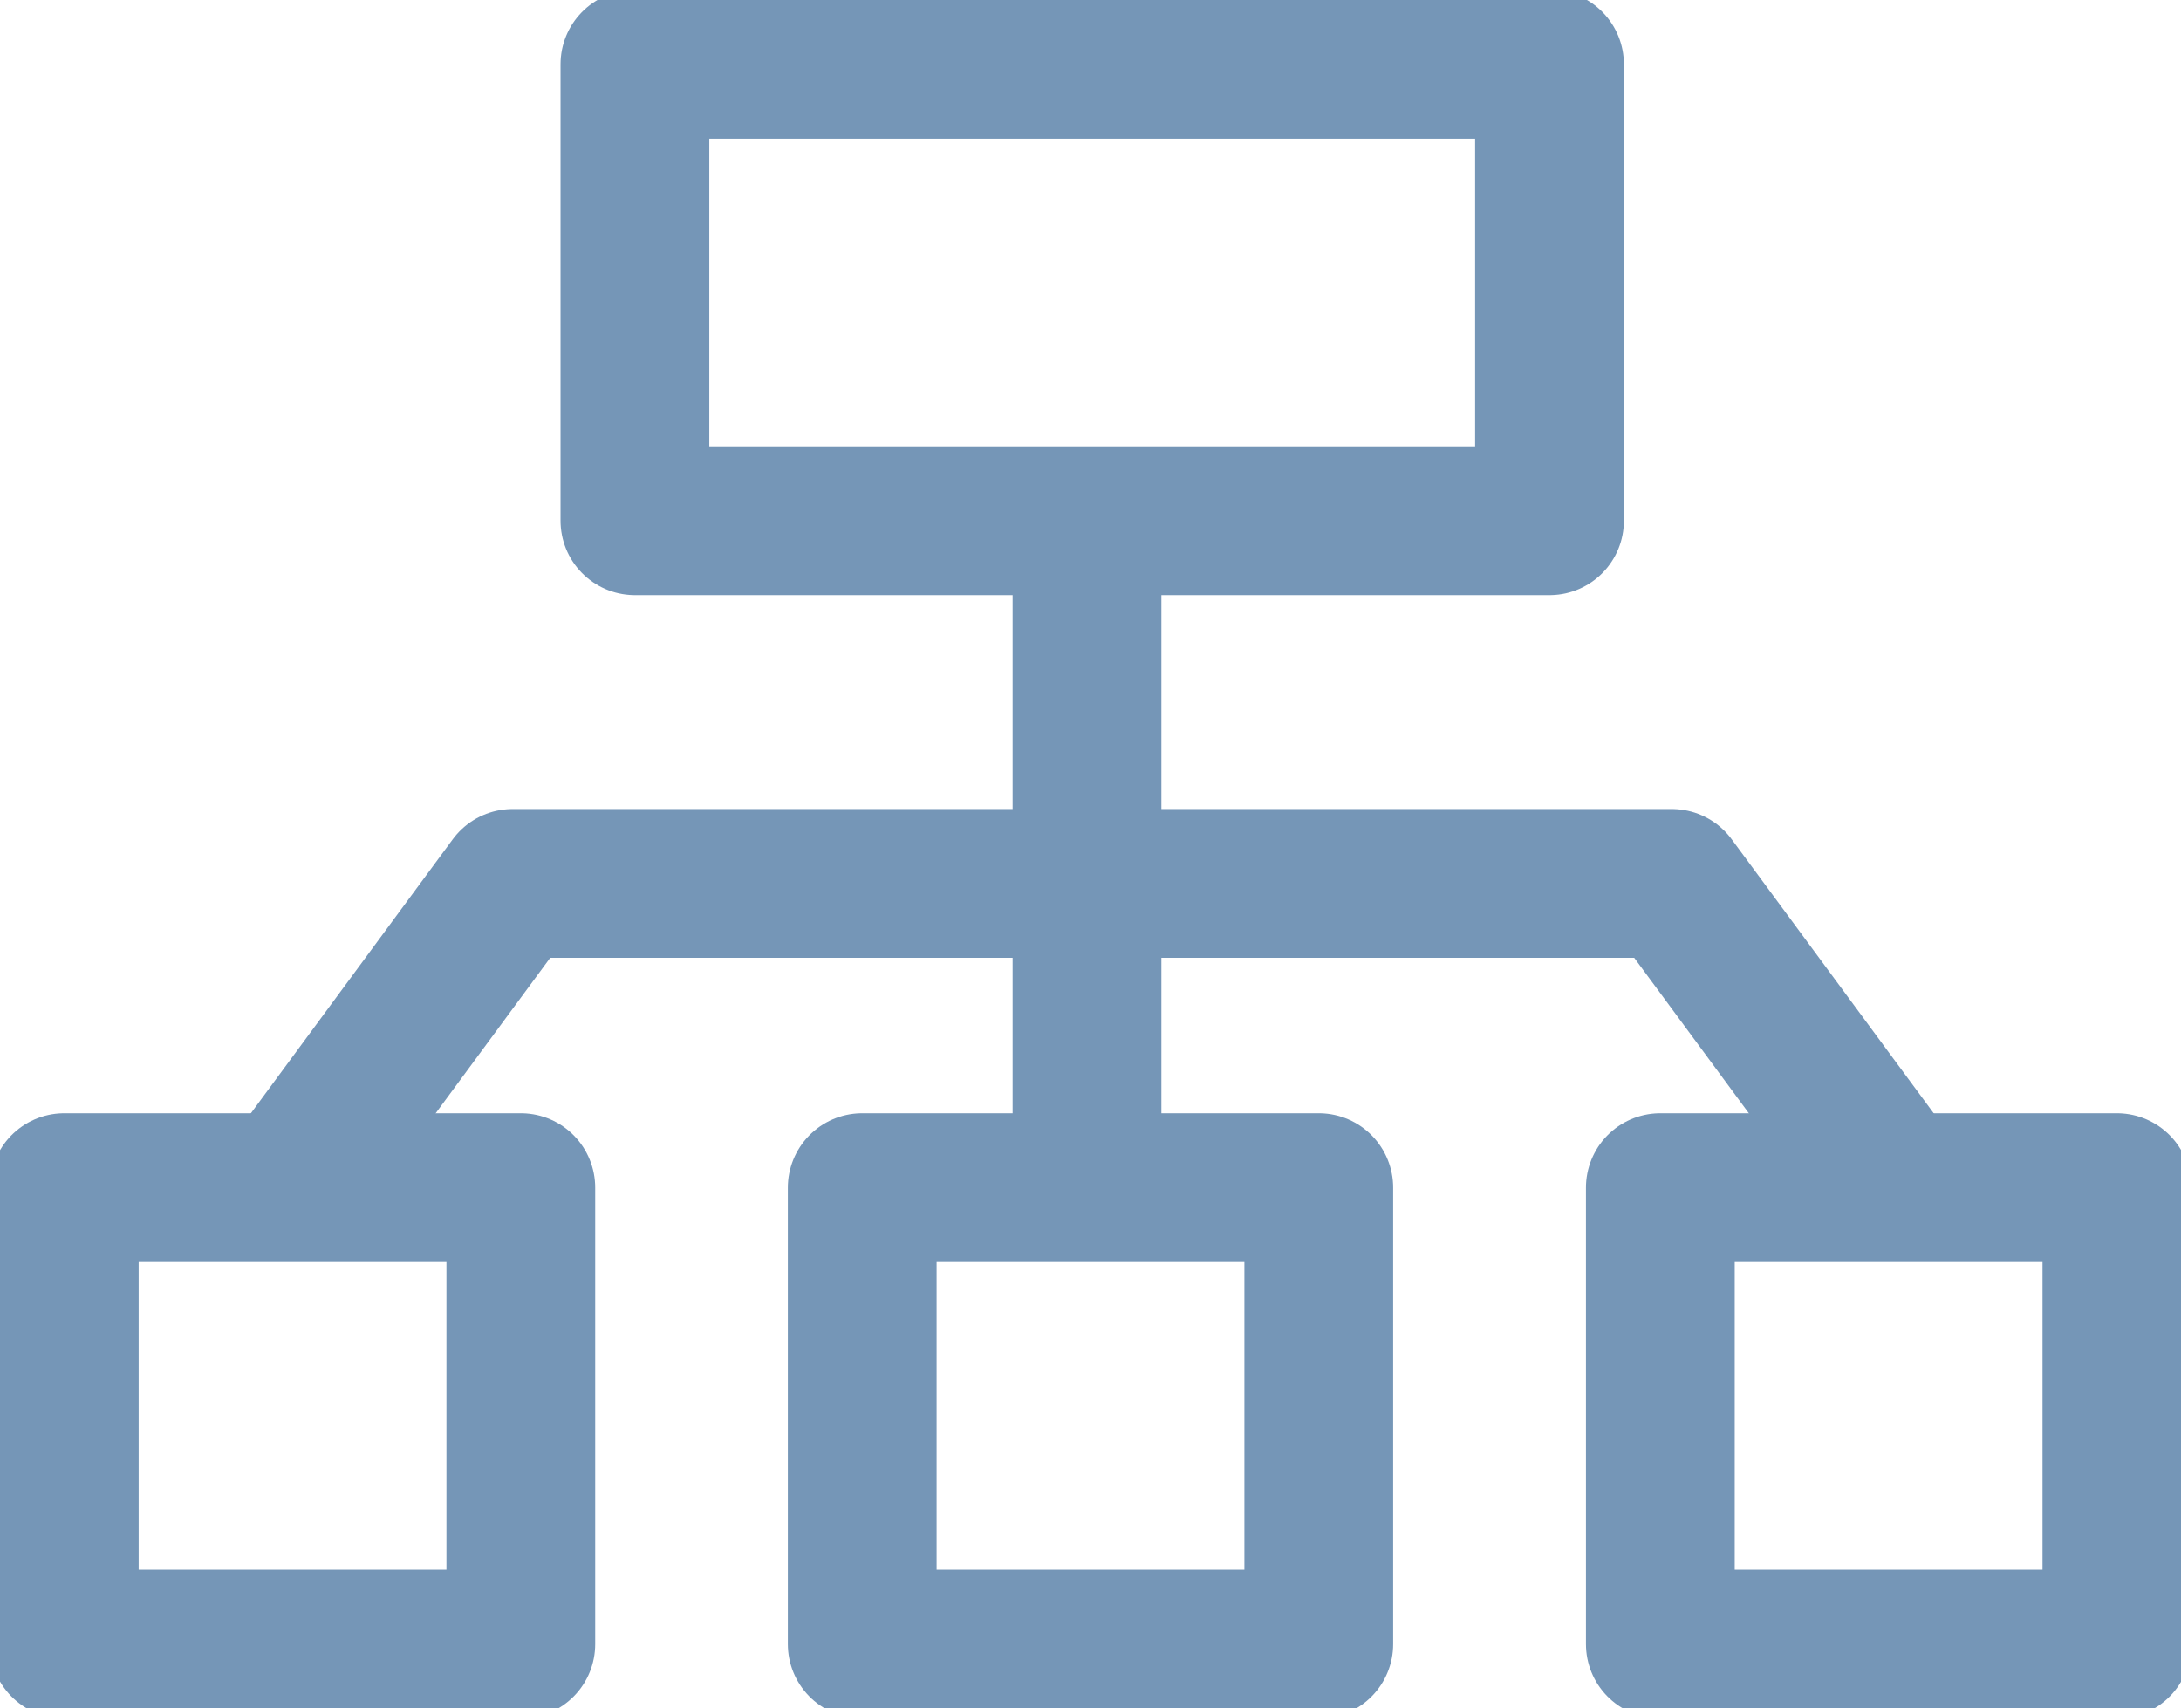 <svg xmlns="http://www.w3.org/2000/svg" width="14.661" height="11.484" viewBox="0 0 14.661 11.484">
    <defs>
        <clipPath id="n2sc5rcbxa">
            <path data-name="Rectangle 4099" style="fill:none;stroke:#7596b7" d="M0 0h14.661v11.484H0z"/>
        </clipPath>
    </defs>
    <g data-name="Group 5948">
        <g data-name="Group 5947">
            <g data-name="Group 5946" style="clip-path:url(#n2sc5rcbxa)">
                <path data-name="Rectangle 4095" transform="translate(4.268 .432)" style="stroke-linejoin:round;fill:none;stroke:#7596b7" d="M0 0h6.148v3.069H0z"/>
                <path data-name="Rectangle 4096" transform="translate(11.161 7.984)" style="stroke-linejoin:round;fill:none;stroke:#7596b7" d="M0 0h3.069v3.069H0z"/>
                <path data-name="Rectangle 4097" transform="translate(5.796 7.984)" style="stroke-linejoin:round;fill:none;stroke:#7596b7" d="M0 0h3.069v3.069H0z"/>
                <path data-name="Rectangle 4098" transform="translate(.432 7.984)" style="stroke-linejoin:round;fill:none;stroke:#7596b7" d="M0 0h3.069v3.069H0z"/>
            </g>
        </g>
        <path data-name="Line 144" transform="translate(7.307 3.5)" style="stroke-miterlimit:10;fill:none;stroke:#7596b7" d="M0 0v4.482"/>
        <path data-name="Path 9057" d="m13.052 8.925-1.507-2.044H3.753L2.247 8.925" transform="translate(-.307 -.942)" style="stroke-linejoin:round;fill:none;stroke:#7596b7"/>
    </g>
</svg>
